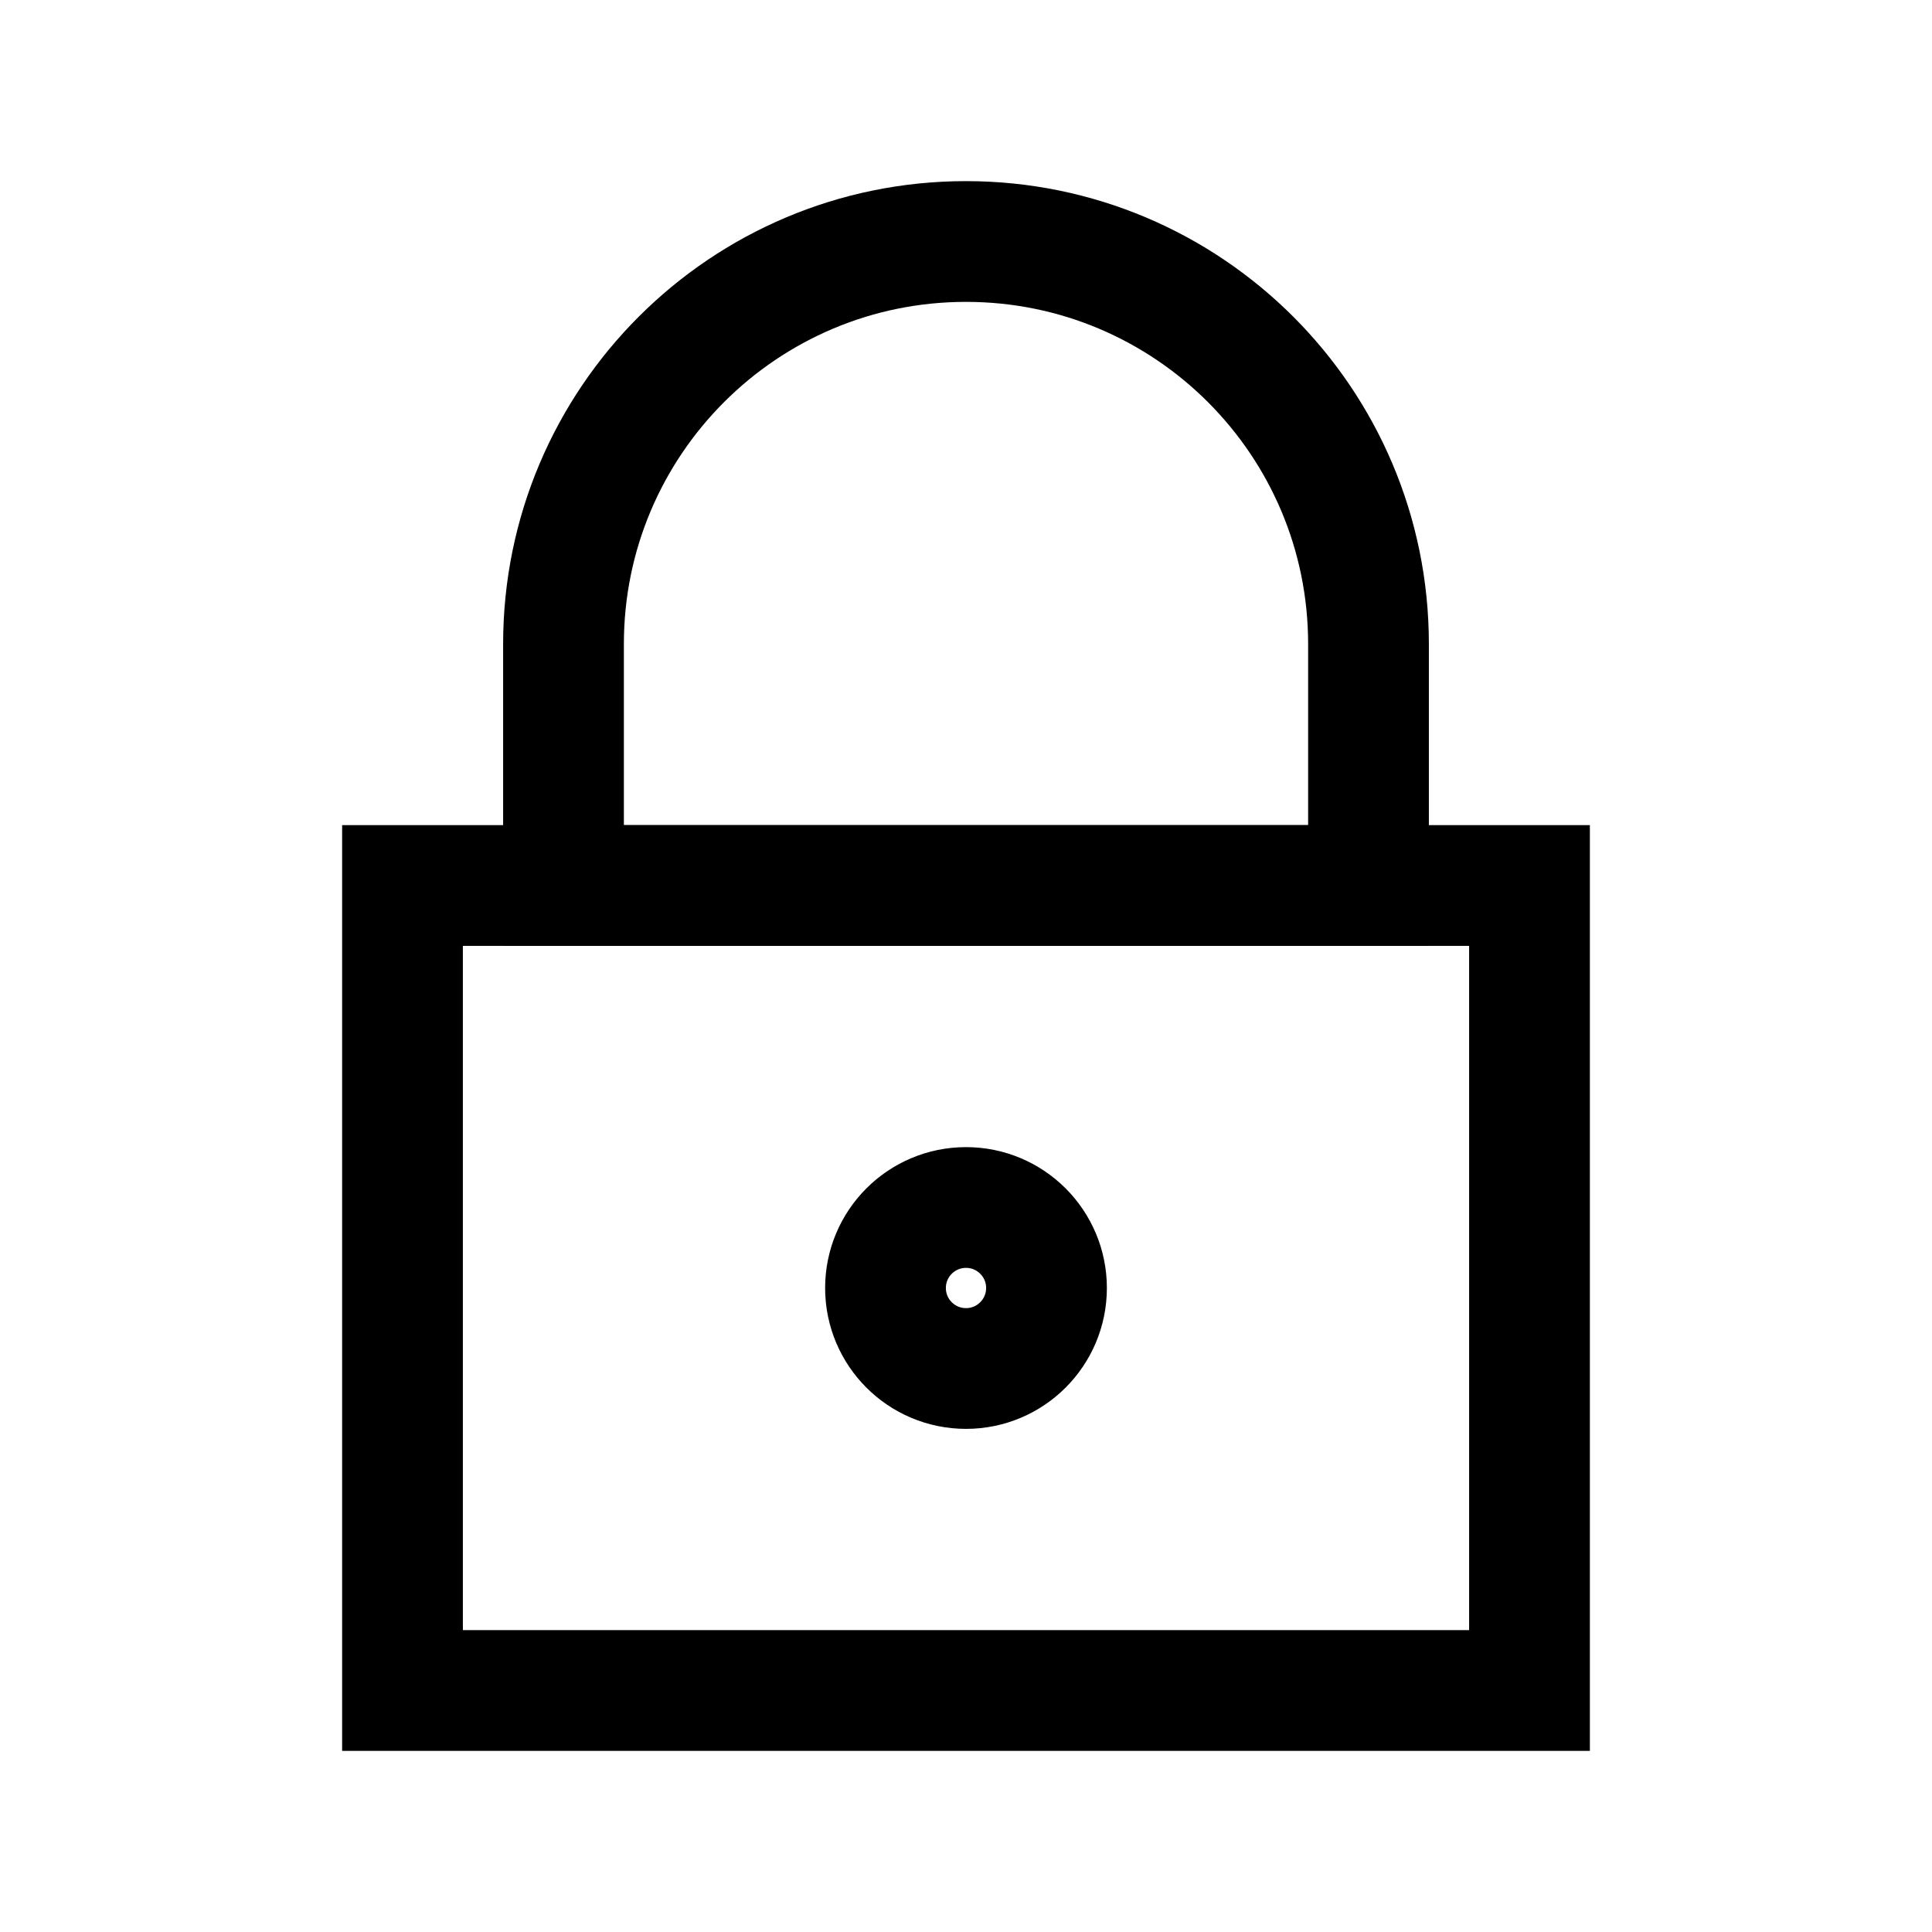 <svg role="img" xmlns="http://www.w3.org/2000/svg" width="32px" height="32px" viewBox="0 0 24 24" aria-labelledby="lockAltIconTitle" stroke="black" stroke-width="1.5" stroke-linecap="square" stroke-linejoin="miter" fill="none" color="black"> <title id="lockAltIconTitle">Lock</title> <rect width="14" height="10" x="5" y="11"/> <path d="M12,3 L12,3 C14.761,3 17,5.239 17,8 L17,11 L7,11 L7,8 C7,5.239 9.239,3 12,3 Z"/> <circle cx="12" cy="16" r="1"/> </svg>